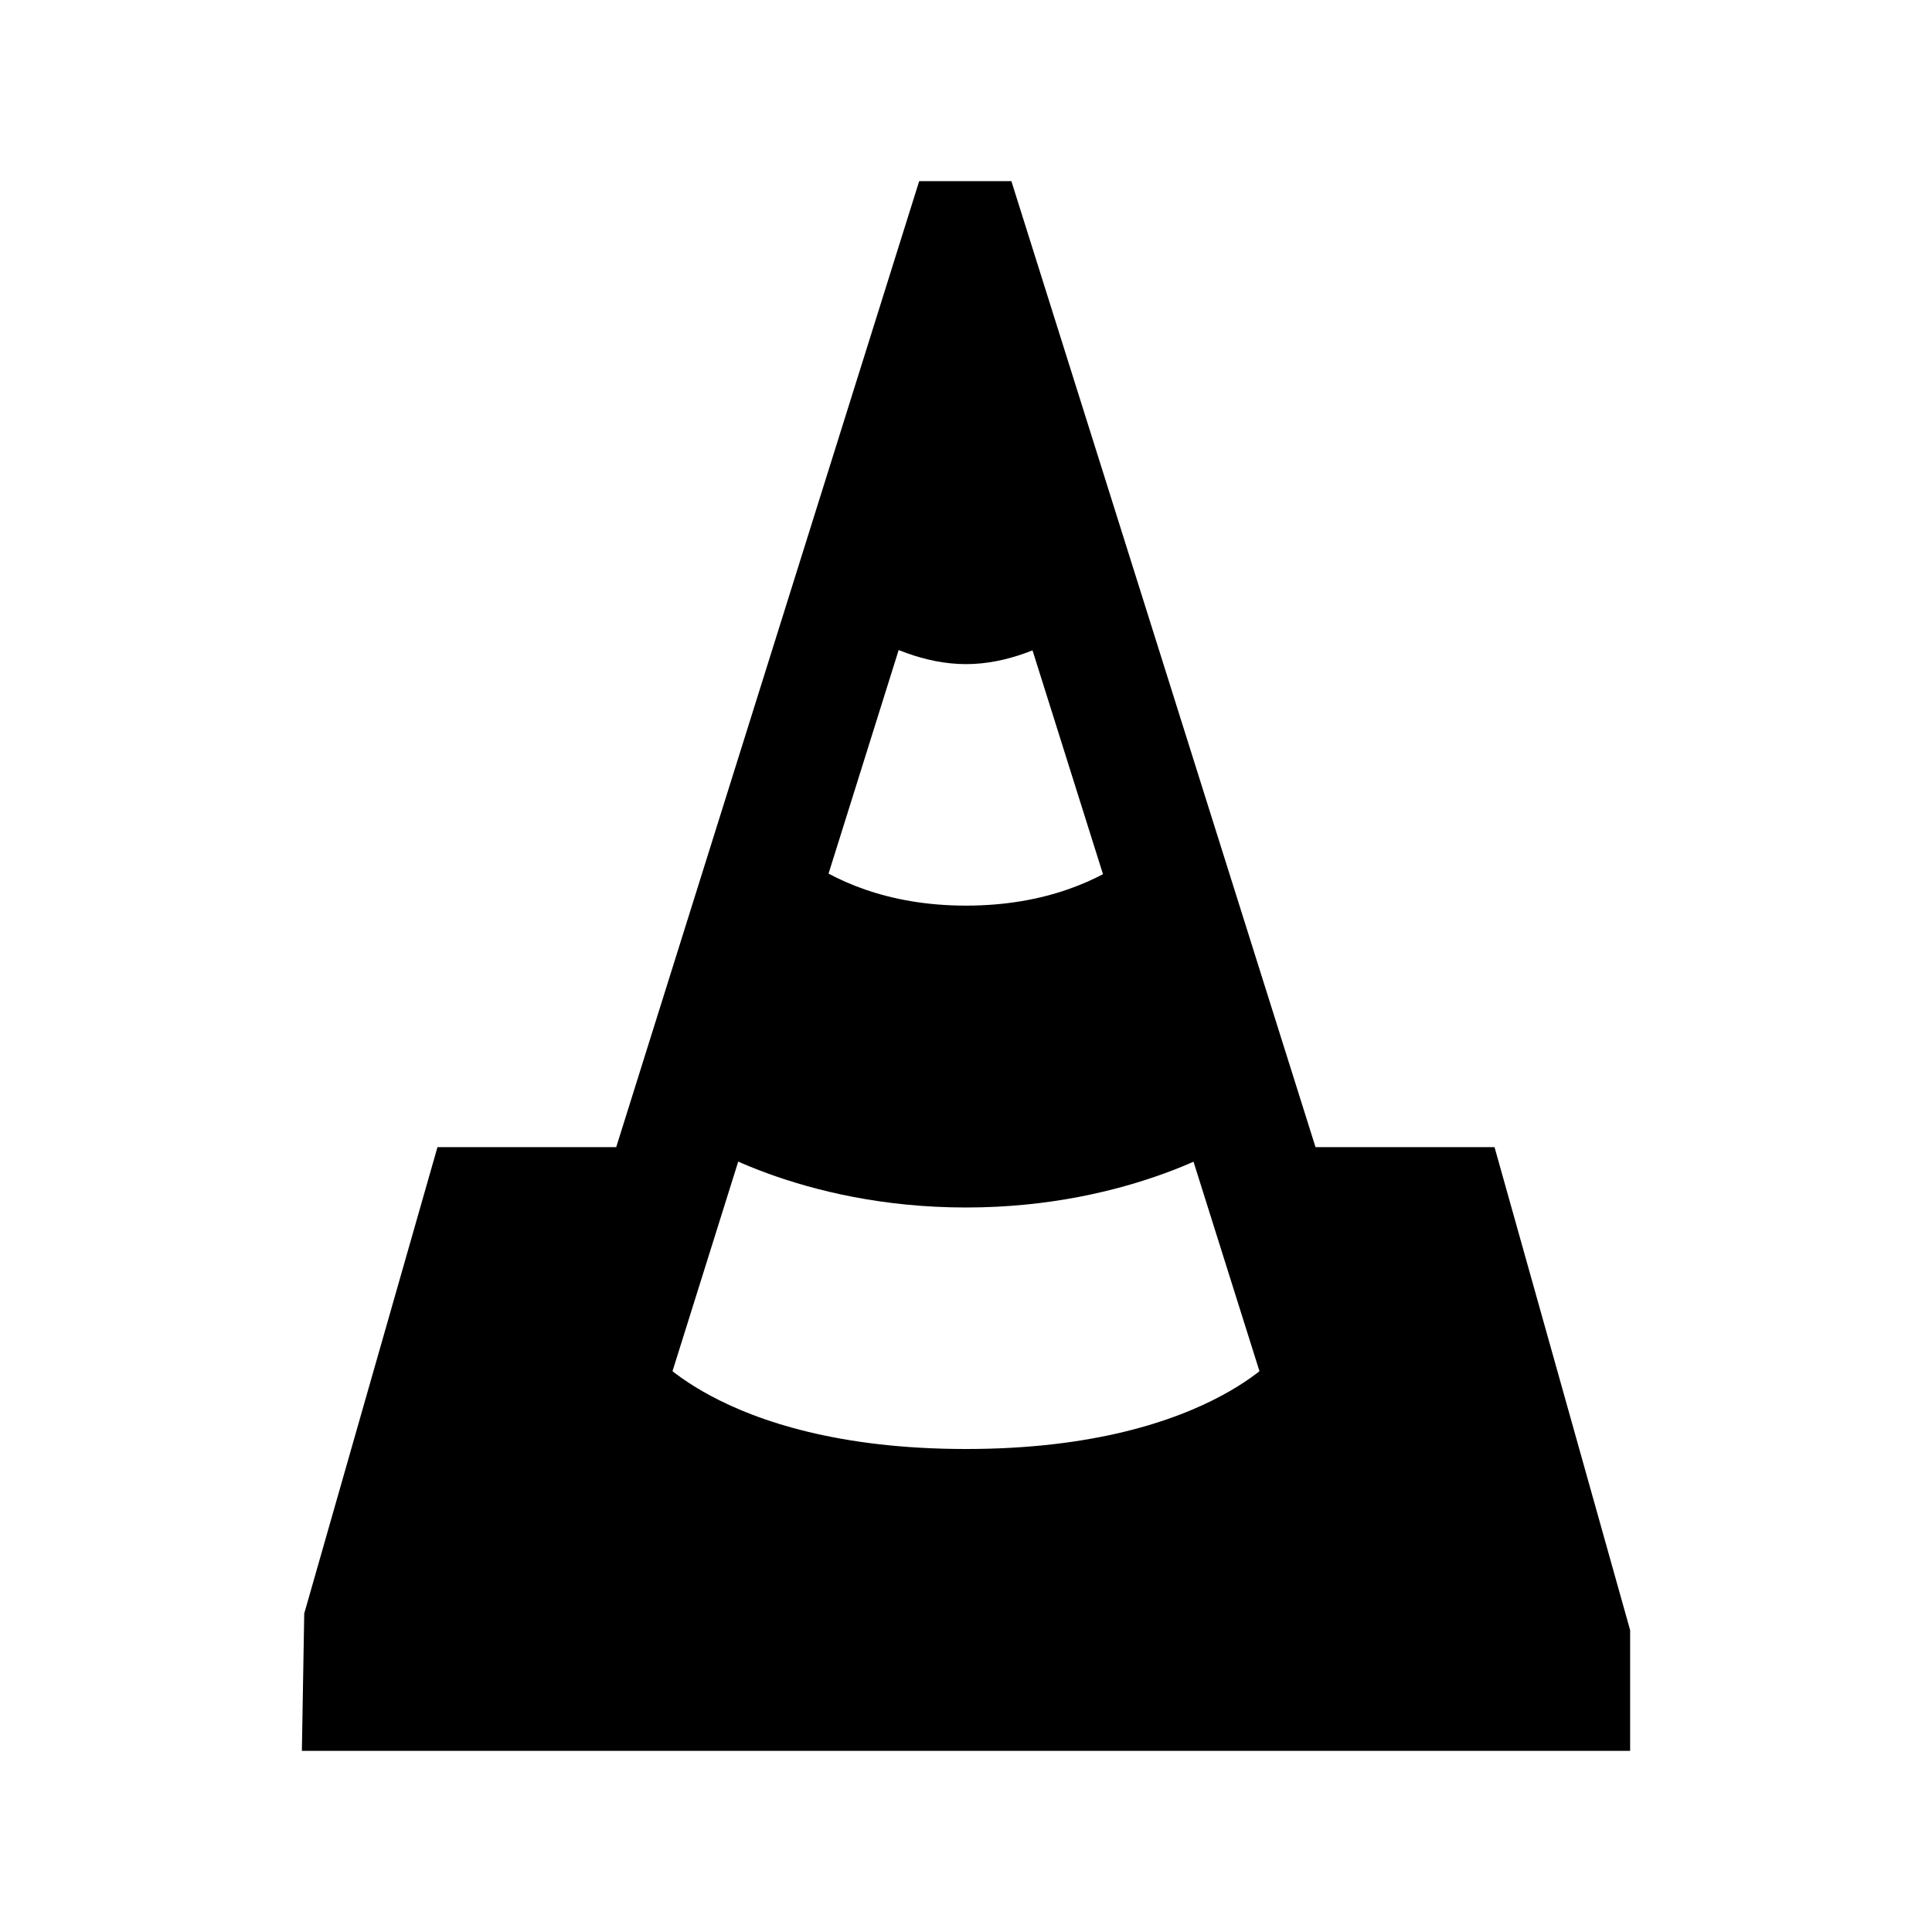 <?xml version="1.0" encoding="iso-8859-1"?>
<!-- Generator: Adobe Illustrator 19.1.1, SVG Export Plug-In . SVG Version: 6.00 Build 0)  -->
<svg version="1.1" id="Layer_1" xmlns="http://www.w3.org/2000/svg" xmlns:xlink="http://www.w3.org/1999/xlink" x="0px" y="0px"
	 viewBox="0 0 32 32" style="enable-background:new 0 0 32 32;" xml:space="preserve">
<path d="M27,29H5l0.039-2.275L7.246,19H11l-1,4c0.663,0.479,3.356,2,6,2c2.639,0,5.332-1.518,6-2l-1-4h3.754L27,27V29z"/>
<path style="fill:none;stroke:#000000;stroke-width:2;stroke-miterlimit:10;" d="M15.959,4L10,23c0,0,1.462,2,6,2s6-2,6-2L16.018,4
	H15.959z"/>
<path d="M16,11c-1.375,0-2.575-1.161-2.707-1.293L16,5l2.707,4.707C18.575,9.839,17.375,11,16,11z"/>
<path d="M16,20c-2.771,0-4.483-1.12-4.555-1.168l-0.586-0.391l1.536-5.145c0,0,0.98,1.704,3.605,1.704s3.604-1.686,3.604-1.686
	l1.537,5.126l-0.586,0.391C20.483,18.88,18.771,20,16,20z"/>
</svg>
